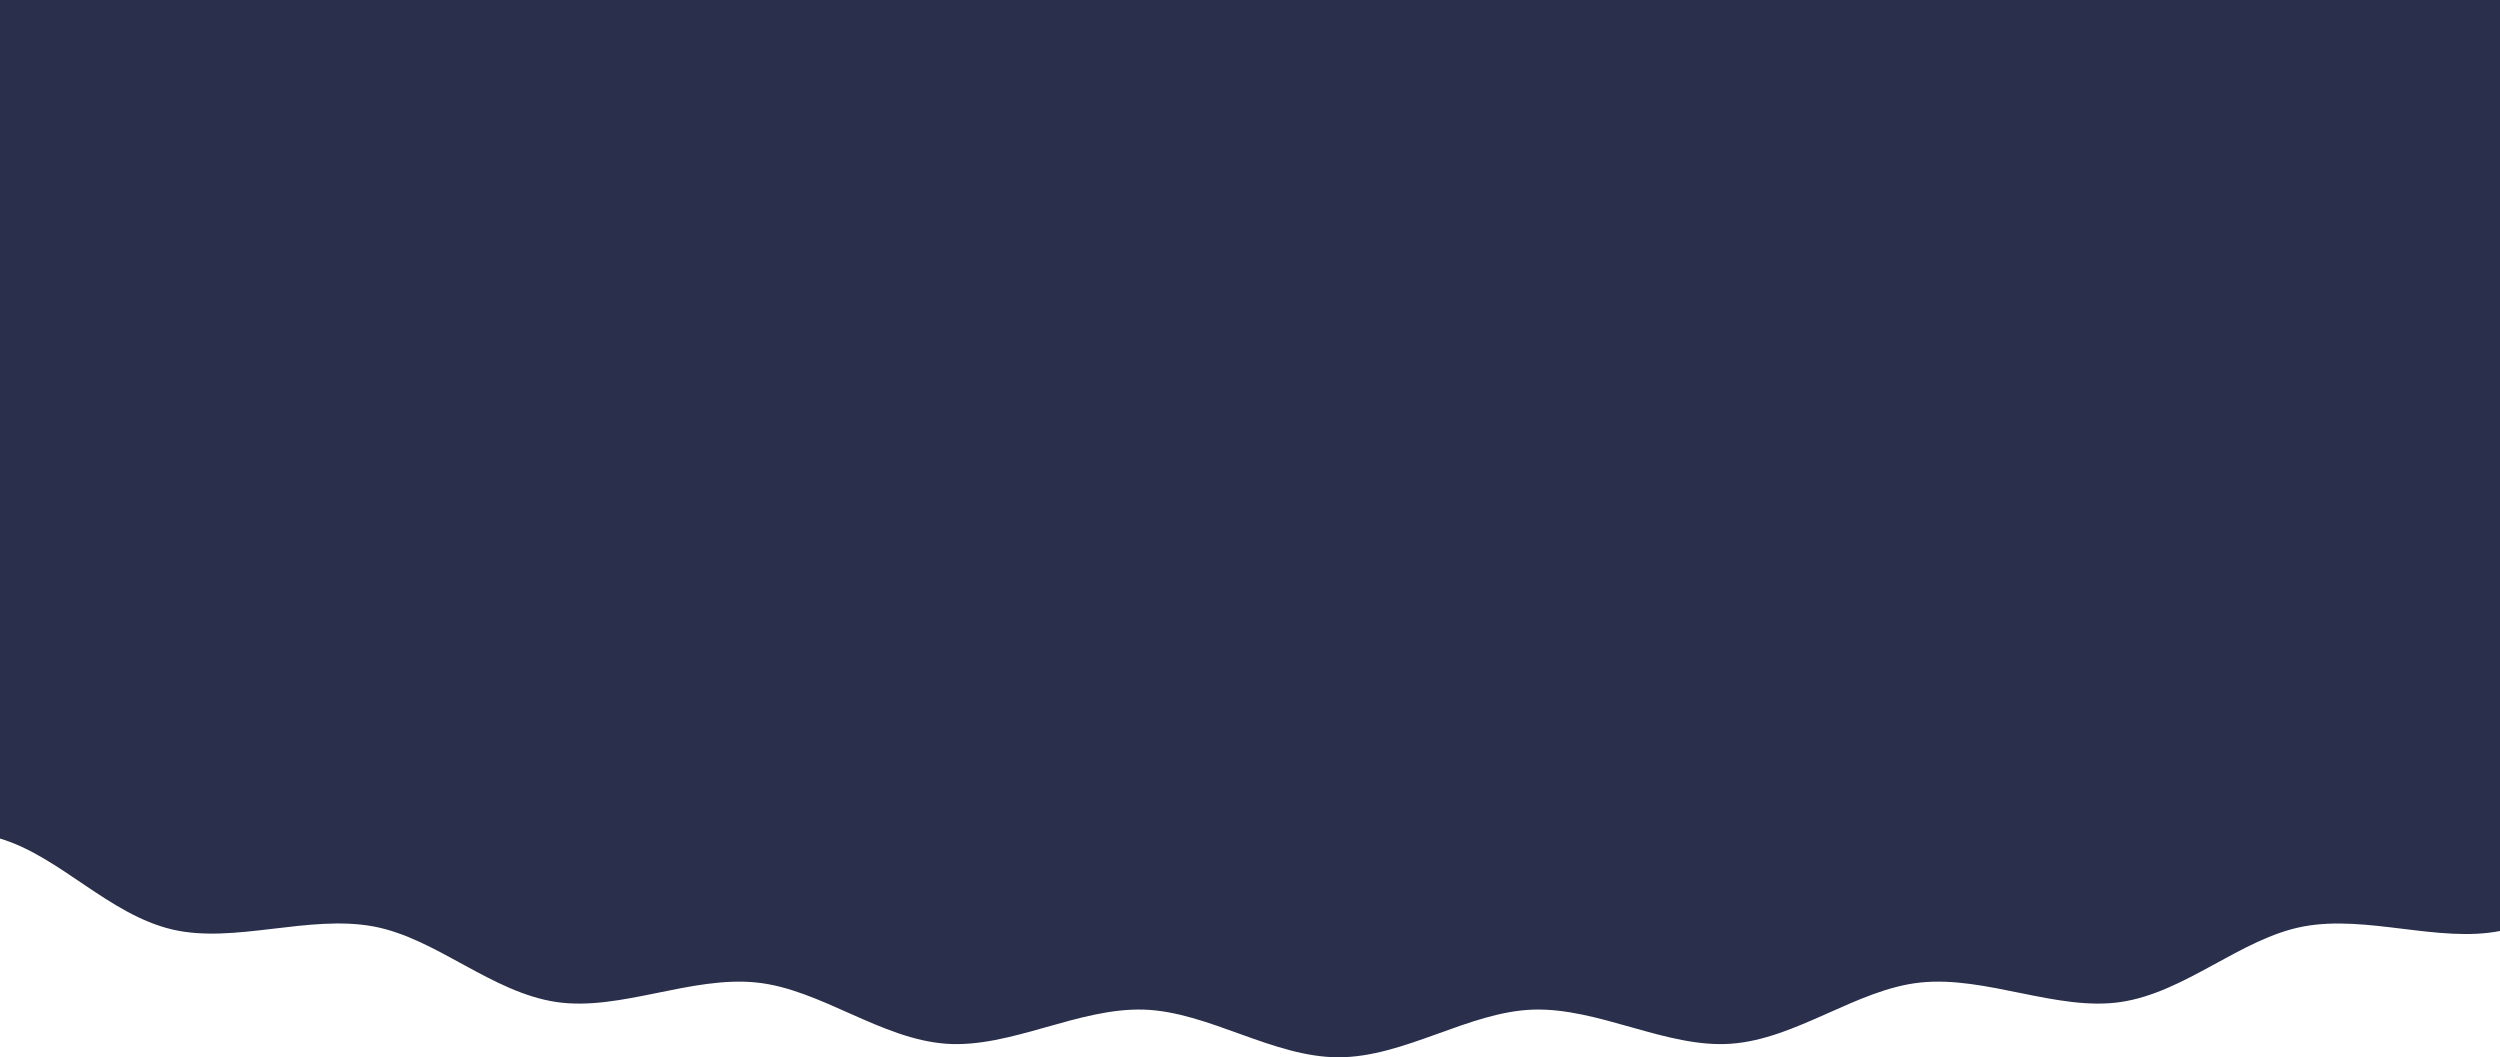 <?xml version="1.0"?>
<svg width="1920" height="812" xmlns="http://www.w3.org/2000/svg" xmlns:svg="http://www.w3.org/2000/svg">
 <g class="layer">
  <title>Layer 1</title>
  <path clip-rule="evenodd" d="m1920,0c0,0 0,621.49 0,715c-46.74,9.26 -102.48,-12.59 -151.05,-3.45c-48.13,9.06 -90.39,50.72 -140.51,58.04c-48.64,7.09 -103.44,-20.36 -153.77,-14.99c-49.02,5.22 -95.09,43.49 -145.54,47.01c-49.29,3.44 -101.41,-27.94 -151.91,-26.21c-49.46,1.7 -98.75,36.6 -149.22,36.6c-50.47,0 -99.75,-34.9 -149.21,-36.6c-50.49,-1.73 -102.61,29.65 -151.9,26.21c-50.44,-3.52 -96.52,-41.78 -145.54,-47.01c-50.33,-5.37 -105.12,22.08 -153.76,14.99c-50.13,-7.31 -92.39,-48.98 -140.52,-58.04c-49.82,-9.37 -107.19,13.47 -154.65,2.32c-49.02,-11.51 -86.31,-56.1 -132.42,-69.87c0,-33.08 0,-644 0,-644l1920,0z" fill="#2a2f4b" fill-rule="evenodd" id="svg_1"/>
 </g>
</svg>